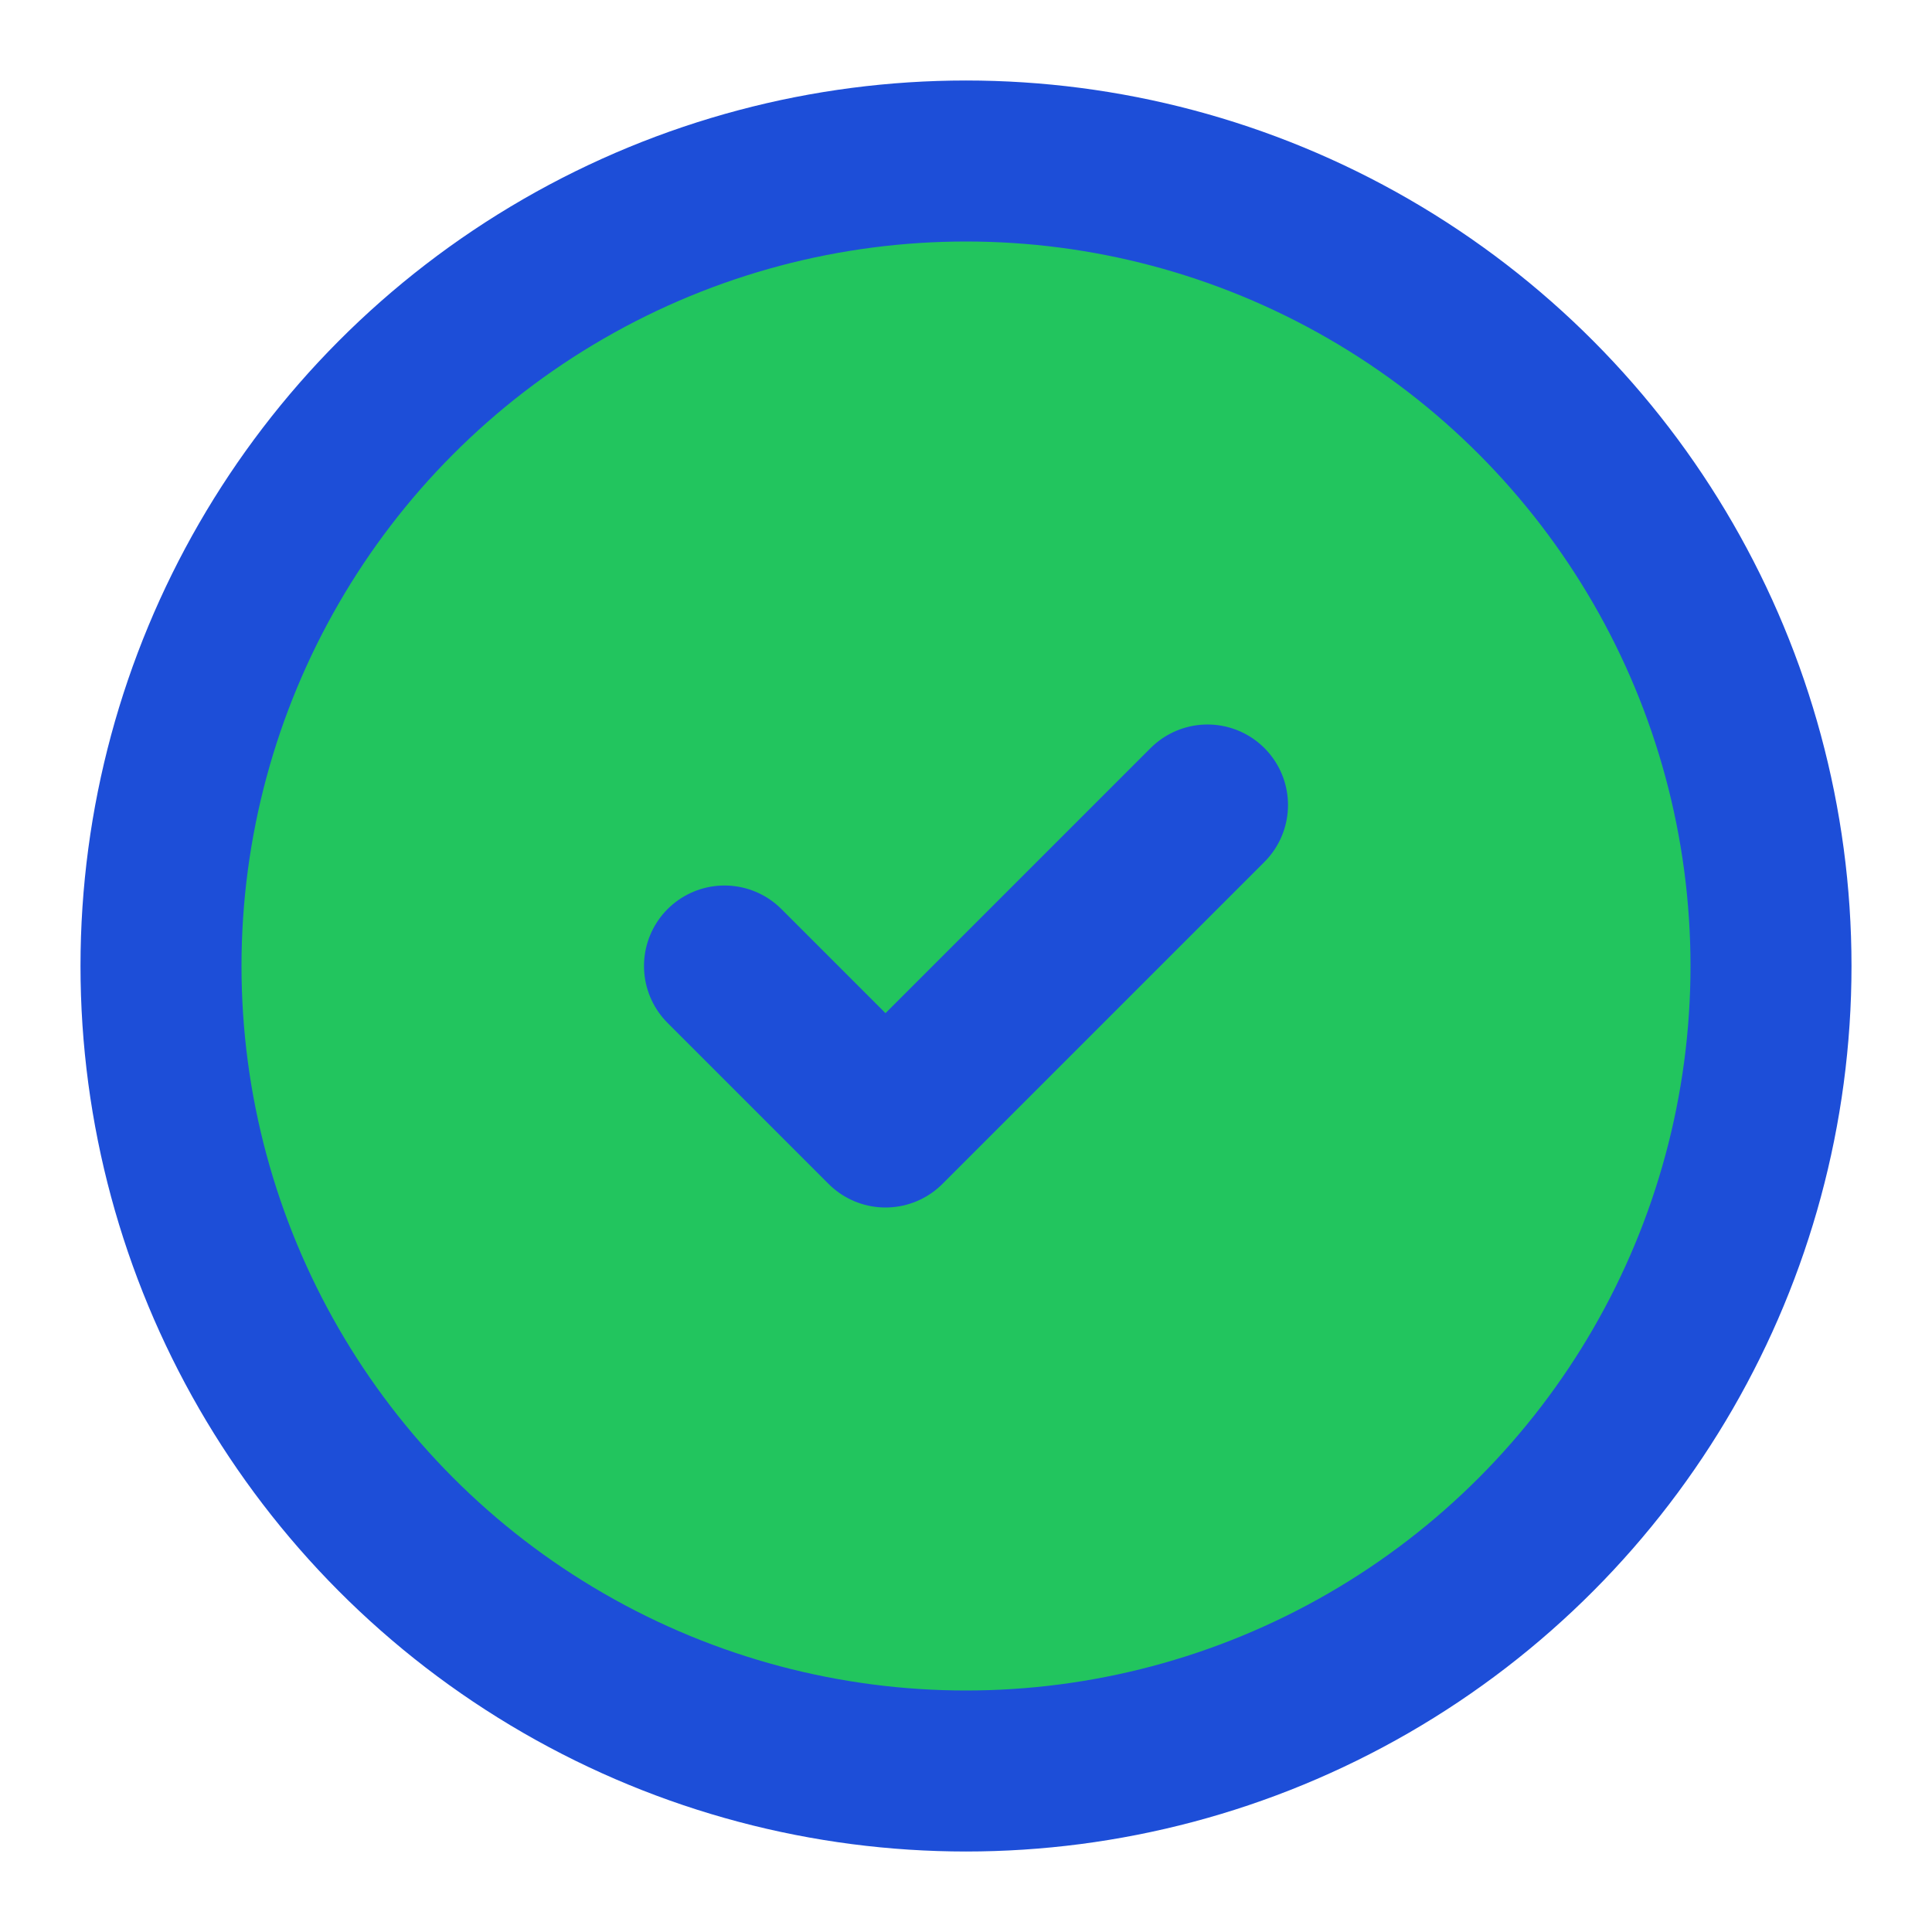<?xml version="1.0" encoding="UTF-8" ?>
<svg xmlns="http://www.w3.org/2000/svg" width="24" height="24" viewBox="0 0 24 24" fill="#22c55e" stroke="currentColor"
     stroke-width="2" stroke-linecap="round" stroke-linejoin="round">
    <circle stroke="#1d4ed8" cx="12" cy="12" r="10"/>
    <path d="m9 12 2 2 4-4" stroke="#1d4ed8"/>
</svg>